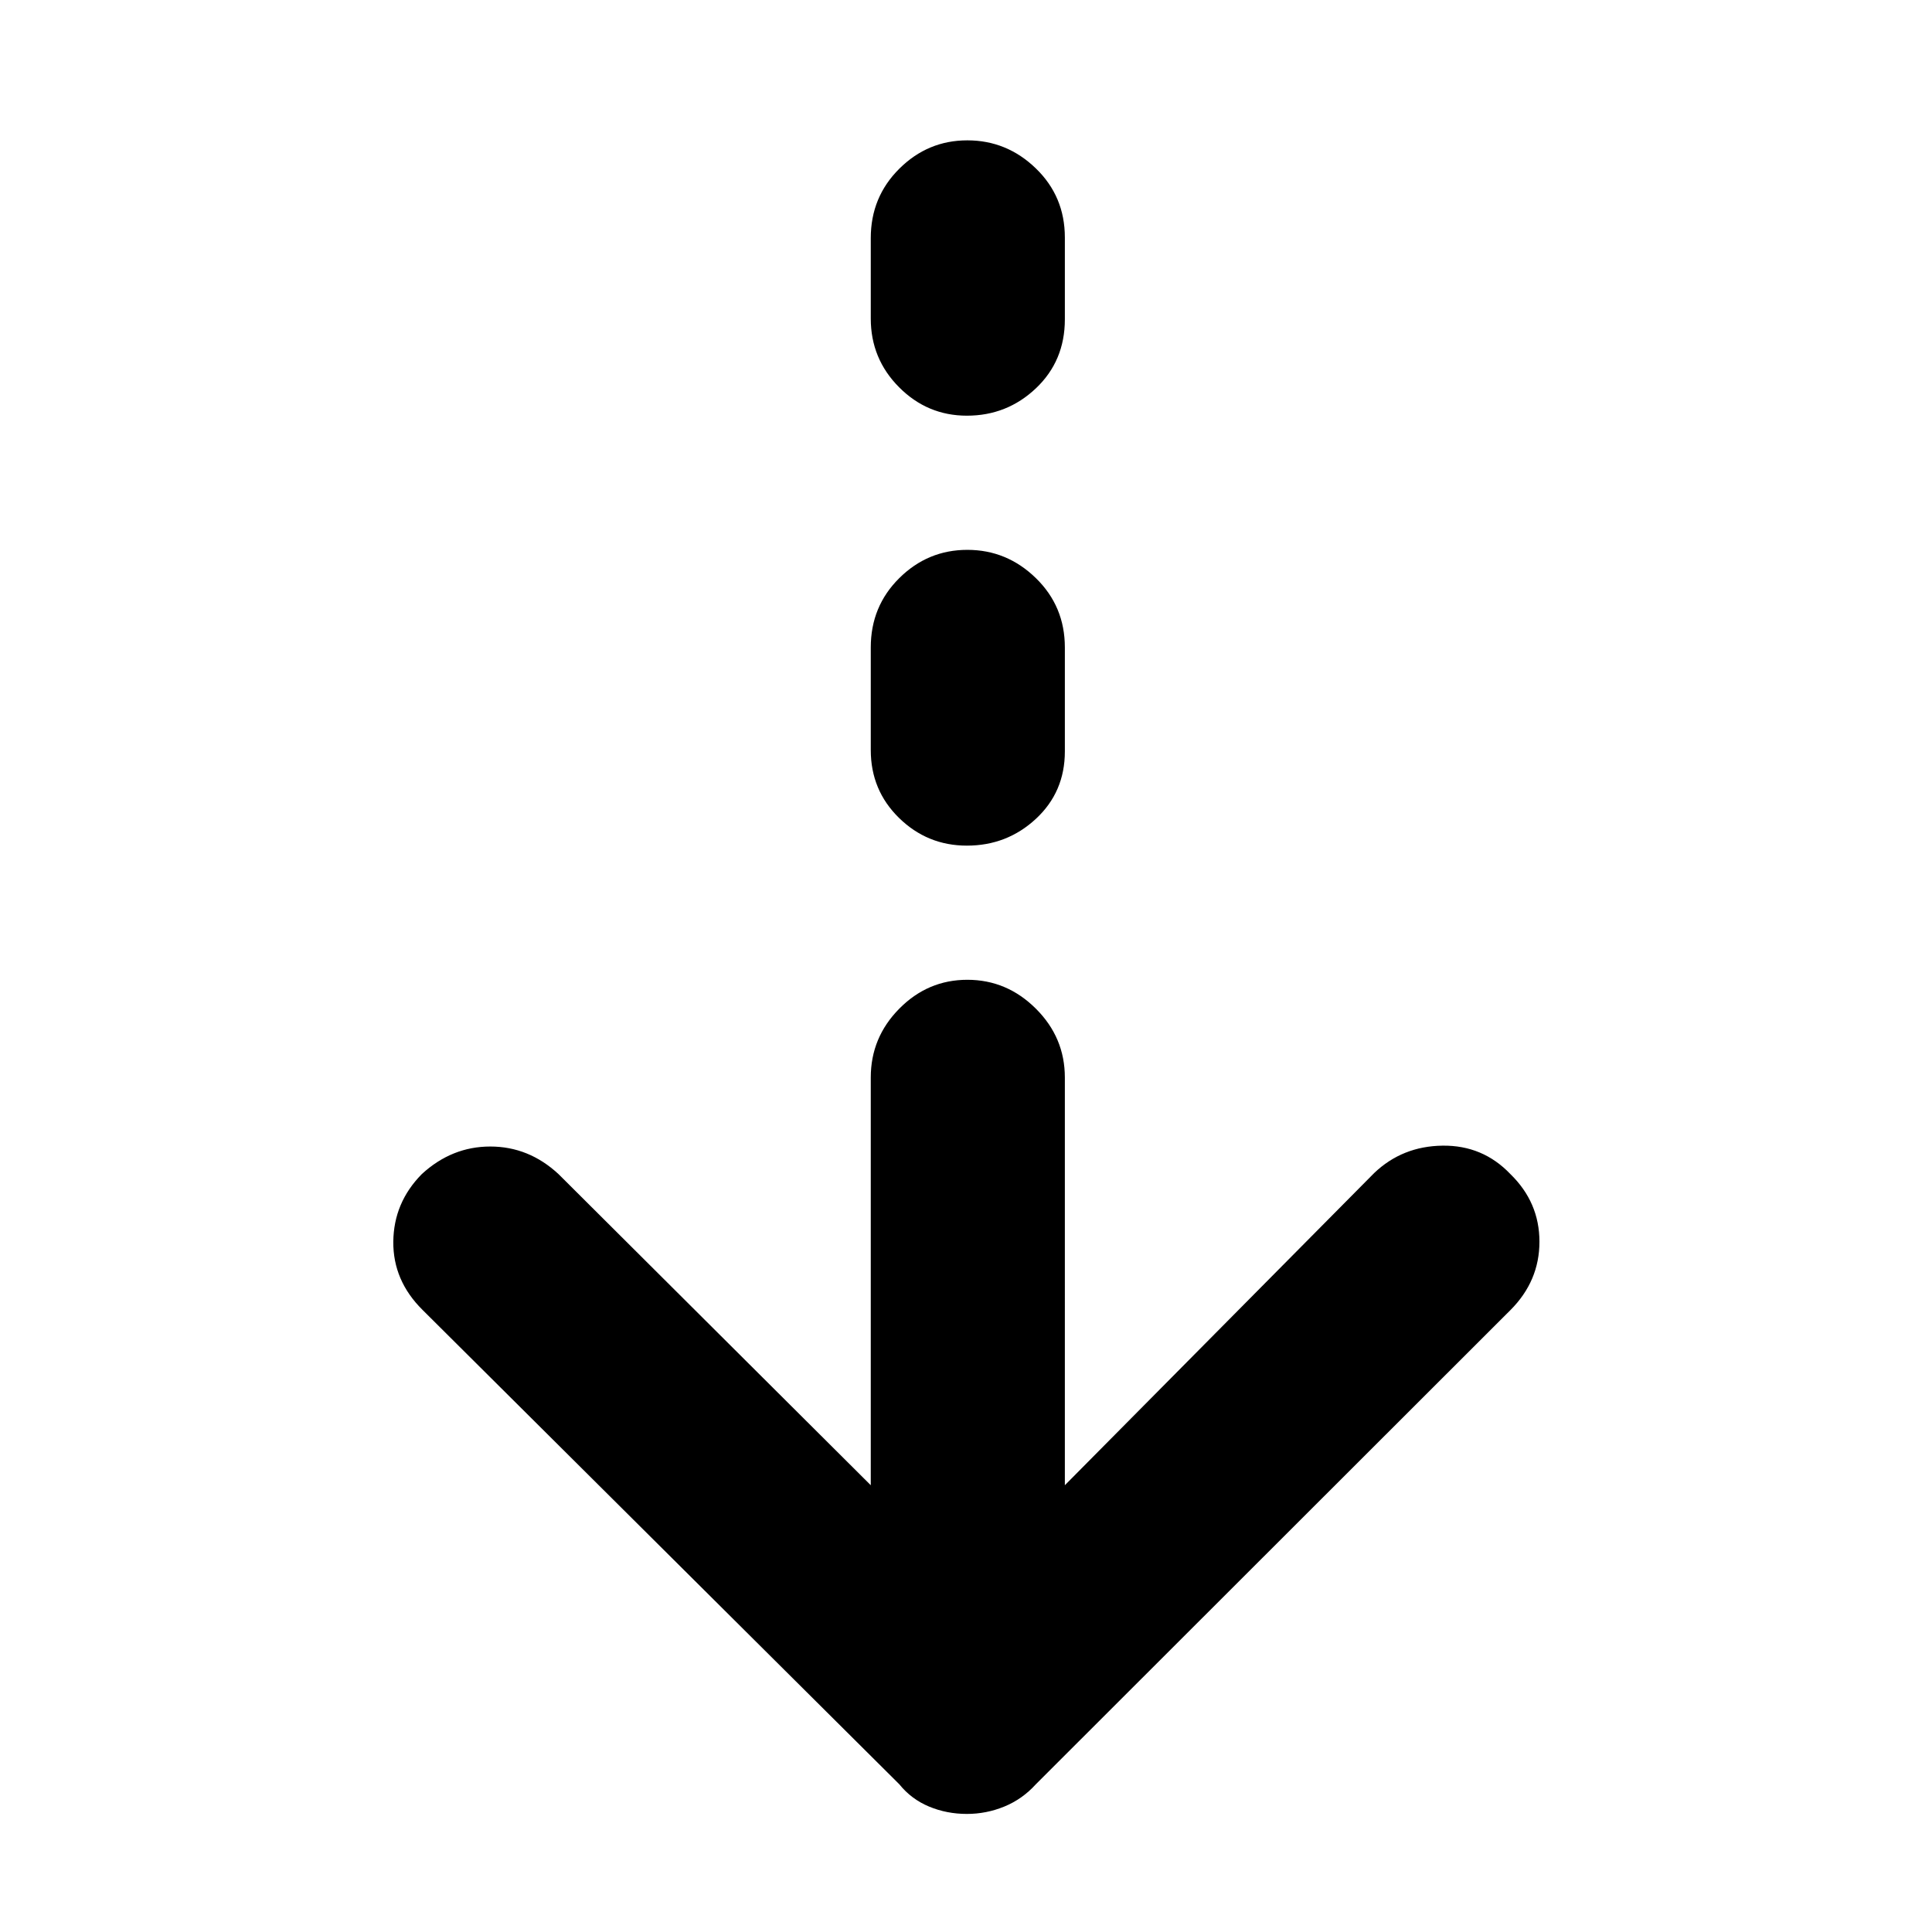 <svg xmlns="http://www.w3.org/2000/svg" height="40" viewBox="0 -960 960 960" width="40"><path d="M480.45-58.67q-10.02 0-18.81-3.66-8.8-3.66-14.78-11.08L210.03-309.04q-14.78-14.6-14.6-33.99.19-19.39 14.13-33.54 14.91-13.73 34.06-13.73 19.15 0 33.93 13.73L432.68-222v-202.59q0-19.88 14.18-34.22 14.17-14.34 33.81-14.34t34.04 14.34q14.41 14.34 14.41 34.22V-222l153.71-155.13q14.01-13.36 34-13.6 20-.24 33.71 14.16 14.4 14.04 14.4 33.57t-14.4 33.96L514.71-73.41q-6.73 7.42-15.68 11.08t-18.58 3.66Zm0-481.14q-19.65 0-33.71-13.75-14.06-13.75-14.06-33.73v-51.01q0-20.41 14.18-34.45 14.17-14.03 33.81-14.03t34.04 14.03q14.41 14.04 14.41 34.45v51.68q0 20.14-14.37 33.48-14.37 13.33-34.3 13.33Zm0-213.64q-19.65 0-33.71-14.14-14.06-14.14-14.06-34.11v-40q0-20.38 14.18-34.47 14.17-14.09 33.81-14.09t34.04 13.94q14.41 13.94 14.41 34.33v40.67q0 20.64-14.37 34.26-14.37 13.61-34.3 13.61Z"/></svg>